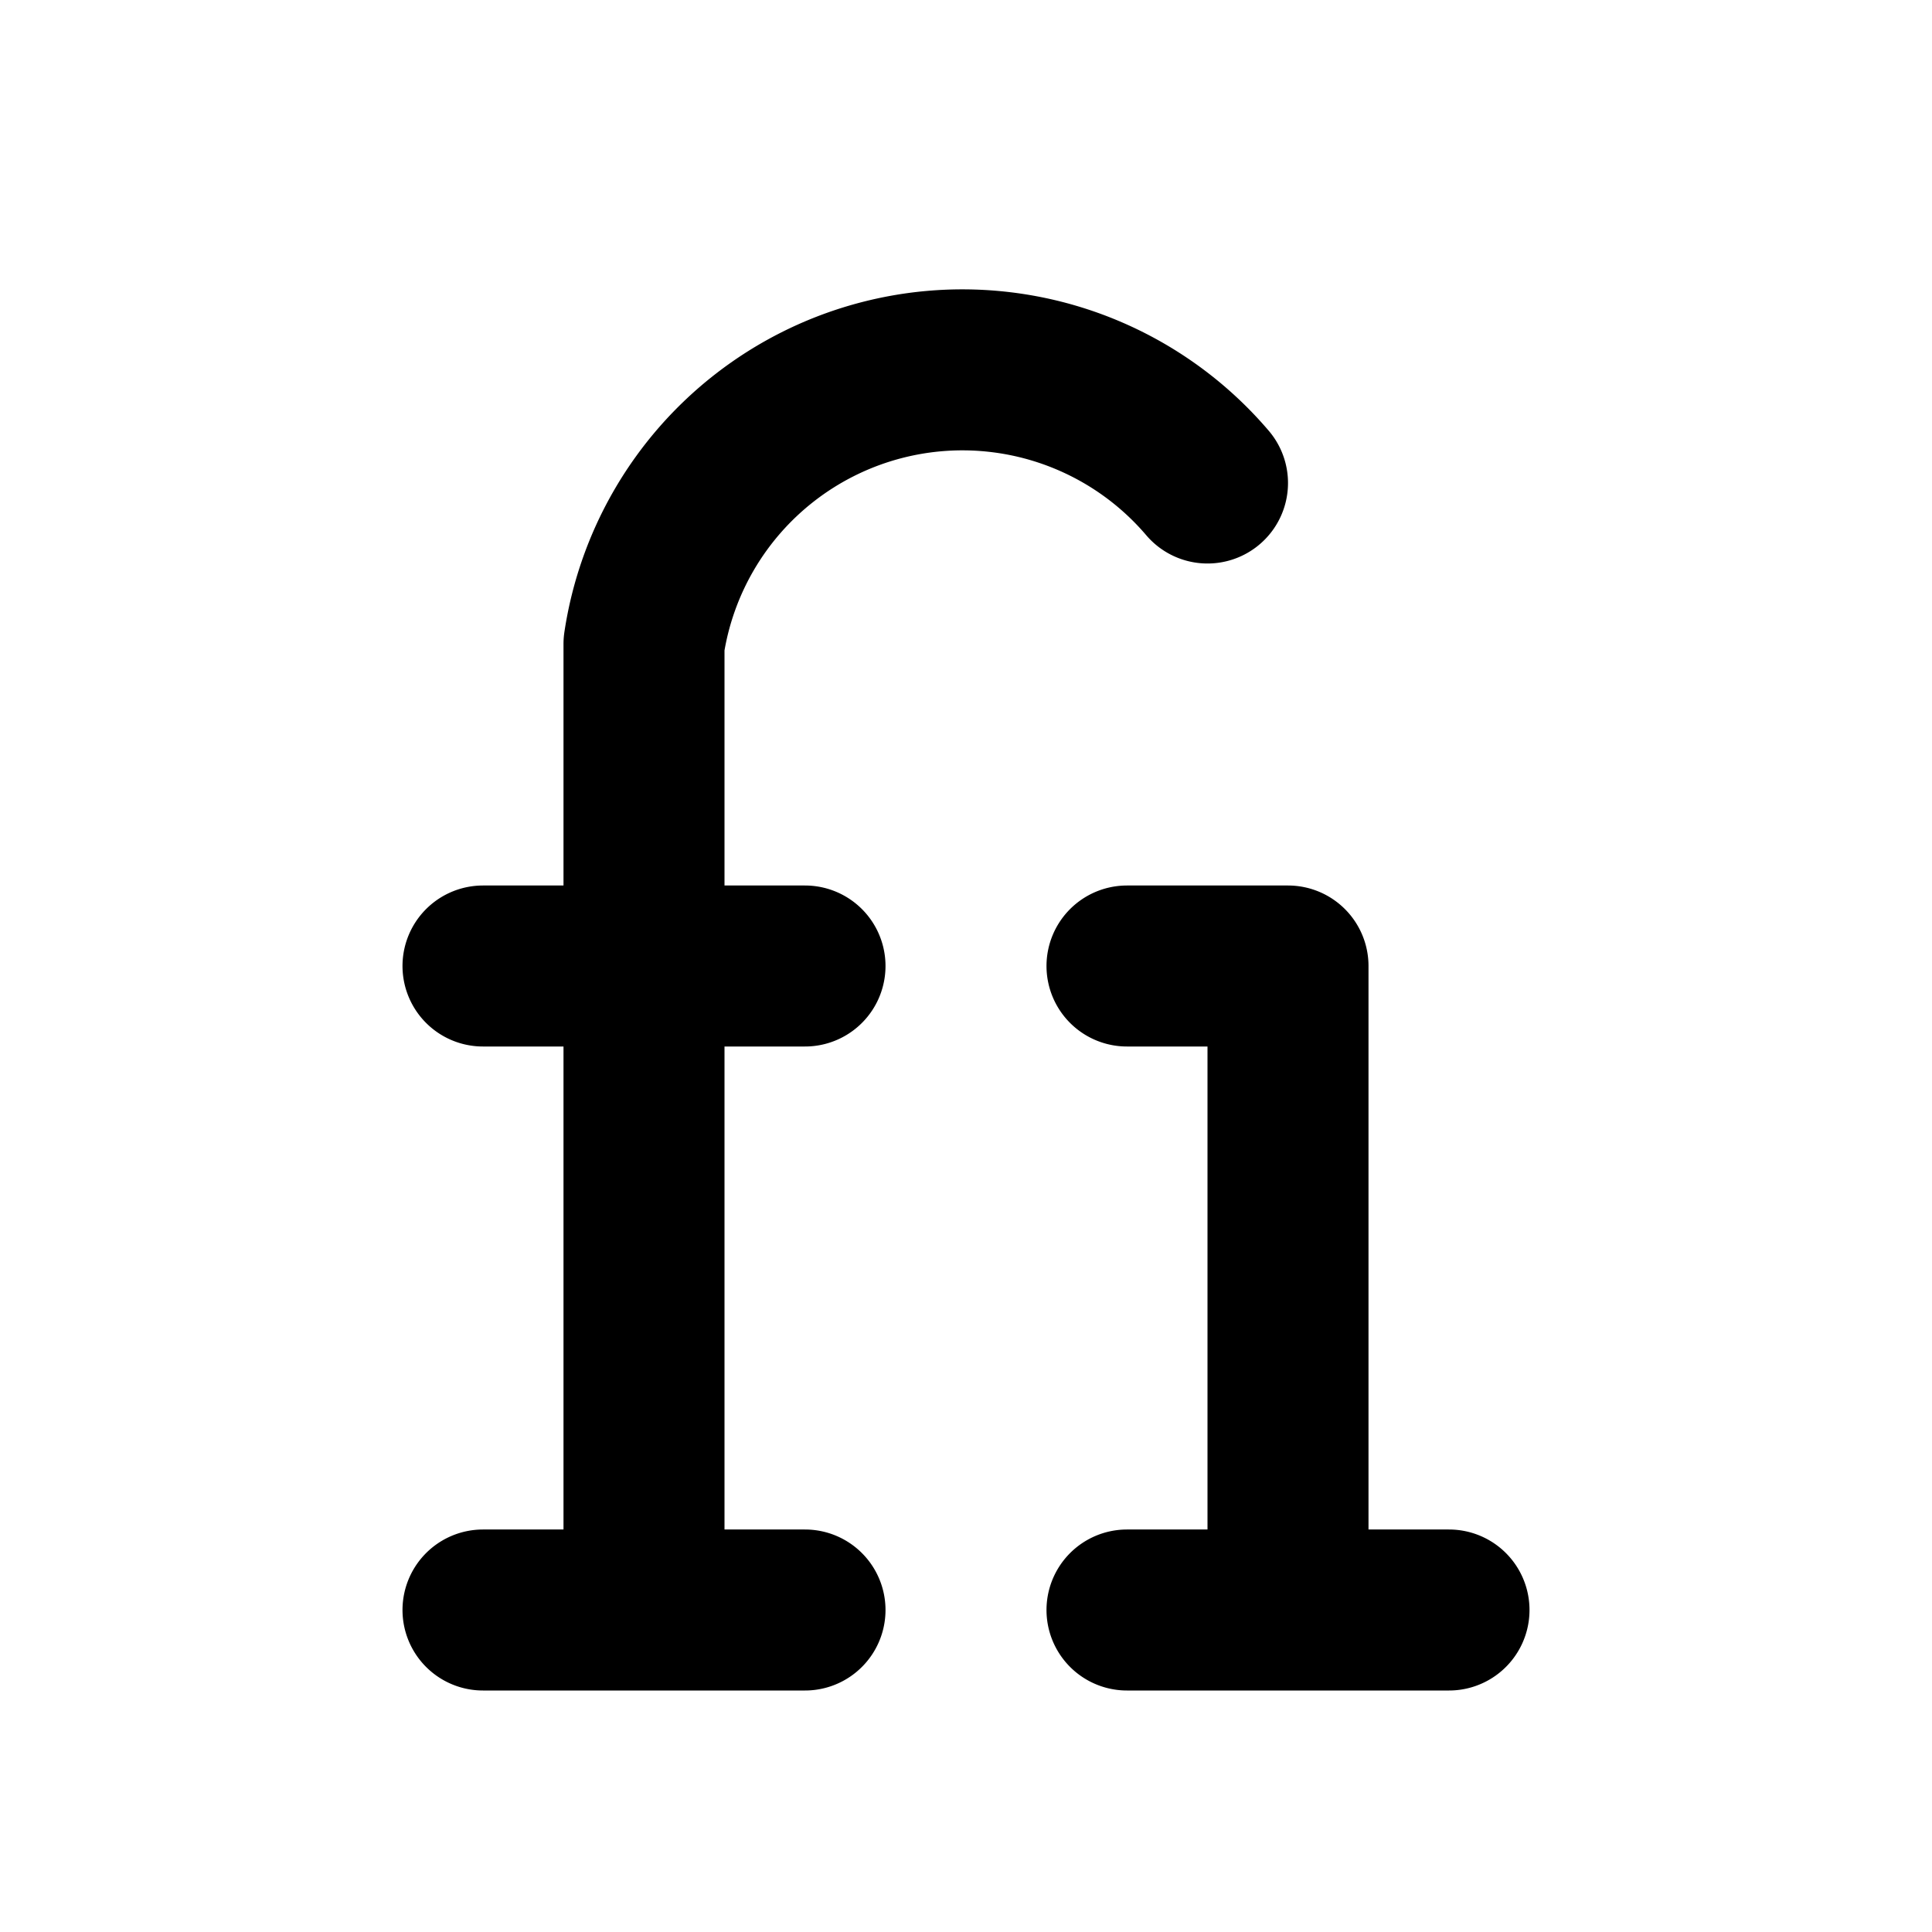 <svg xmlns="http://www.w3.org/2000/svg" width="24" height="24" fill="none" stroke="currentColor" stroke-linecap="round" stroke-linejoin="round" stroke-width="2" viewBox="0 0 24 24"><path d="M14 12h2v8m-2 0h4M6 12h4m-4 8h4m-2 0V8a4 4 0 0 1 7-2"/></svg>